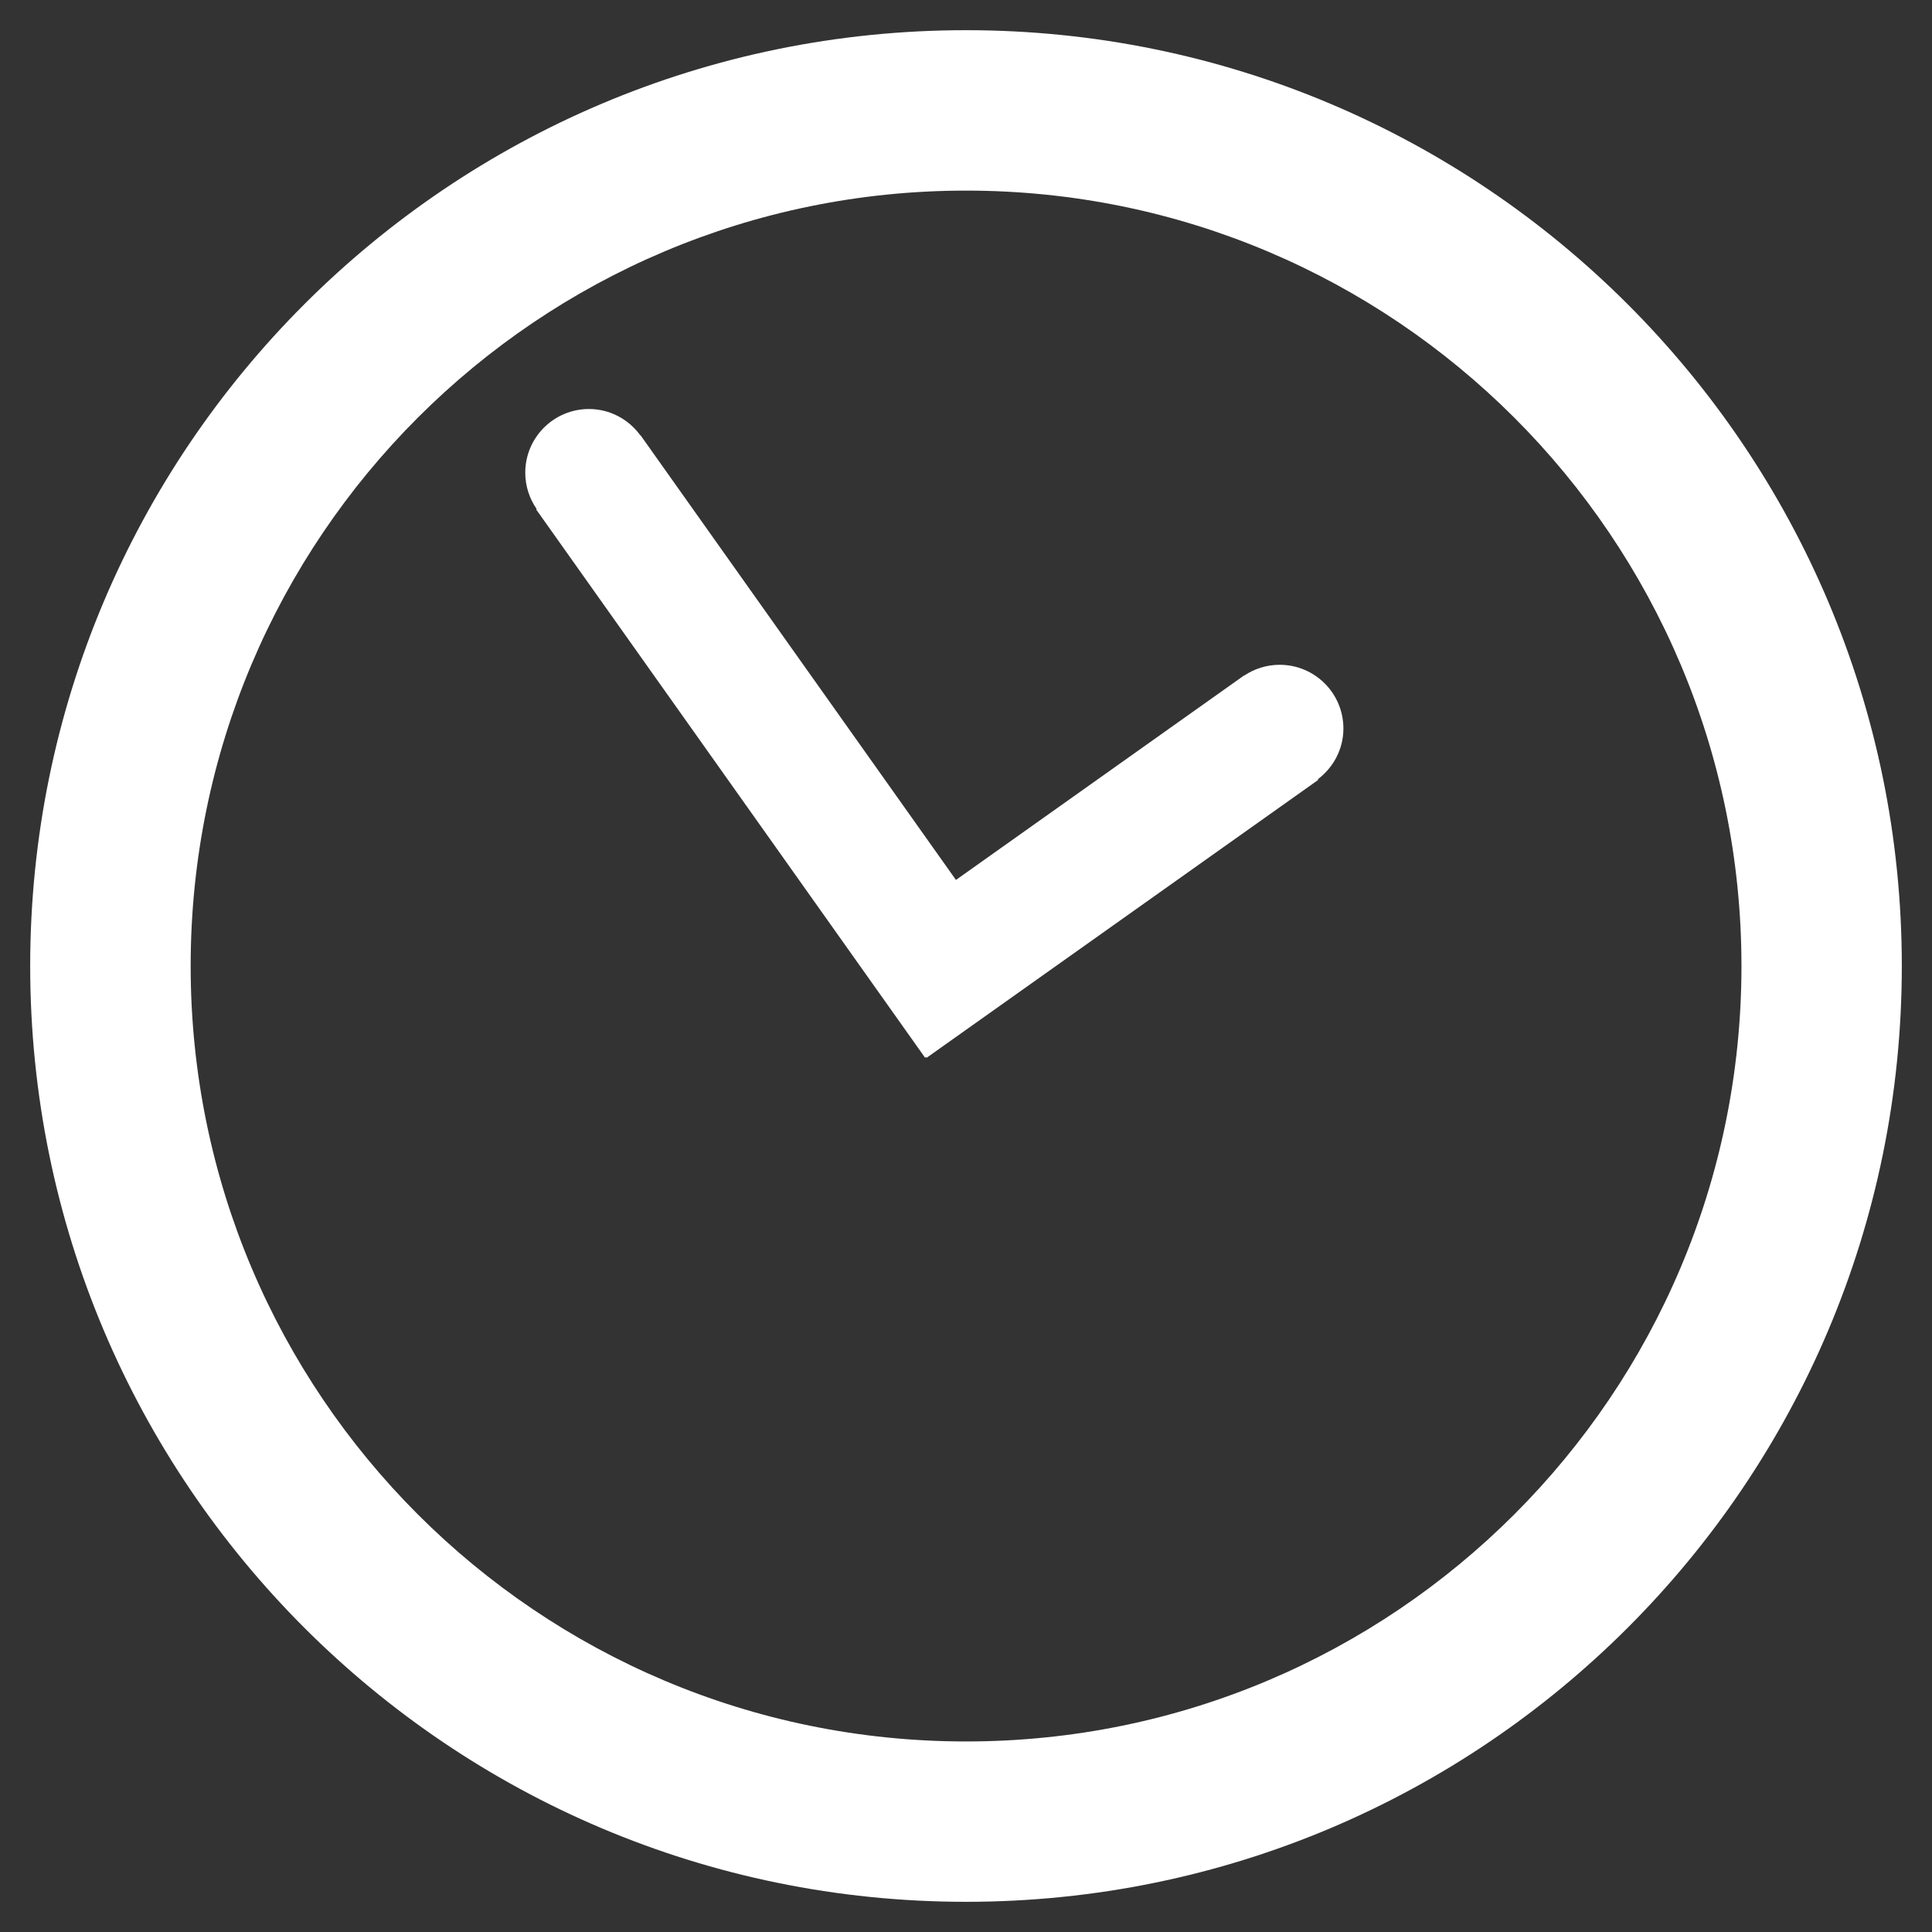 <?xml version="1.0" encoding="iso-8859-1"?>
<!-- Generator: Adobe Illustrator 14.0.0, SVG Export Plug-In . SVG Version: 6.00 Build 43363)  -->
<!DOCTYPE svg PUBLIC "-//W3C//DTD SVG 1.1//EN" "http://www.w3.org/Graphics/SVG/1.1/DTD/svg11.dtd">
<svg version="1.1" id="icon-m-settings-time-date-layer"
	 xmlns="http://www.w3.org/2000/svg" xmlns:xlink="http://www.w3.org/1999/xlink" x="0px" y="0px" width="64px" height="64px"
	 viewBox="0 0 64 64" style="enable-background:new 0 0 64 64;" xml:space="preserve">
<rect x="0" y="0" width="64" height="64" fill="#333333" stroke="none"/>
<g id="icon-m-settings-time-date">
	<rect style="opacity:0;fill:#FFFFFF;" width="64" height="64"/>
	<path style="fill:#FFFFFF;" d="M32,1C14.879,1,1,14.879,1,32c0,17.121,13.879,31,31,31c17.122,0,31-13.879,31-31
		C63,14.879,49.122,1,32,1z M32.002,57.688c-14.186,0-25.686-11.5-25.686-25.688c0-14.187,11.5-25.686,25.686-25.686
		S57.688,17.813,57.688,32C57.688,46.188,46.188,57.688,32.002,57.688z"/>
	<path style="fill:#FFFFFF;" d="M44.502,24.133c0-1.166-0.945-2.111-2.111-2.111c-0.434,0-0.836,0.132-1.172,0.356l-0.004-0.005
		l-9.548,6.776L21.22,14.42l-0.006,0.004c-0.384-0.527-1.002-0.875-1.704-0.875c-1.166,0-2.11,0.945-2.11,2.11
		c0,0.447,0.141,0.861,0.378,1.203l-0.018,0.012l12.885,18.165l0.034-0.025l0.018,0.025l12.974-9.206l-0.015-0.02
		C44.166,25.428,44.502,24.822,44.502,24.133z"/>
</g>
</svg>
